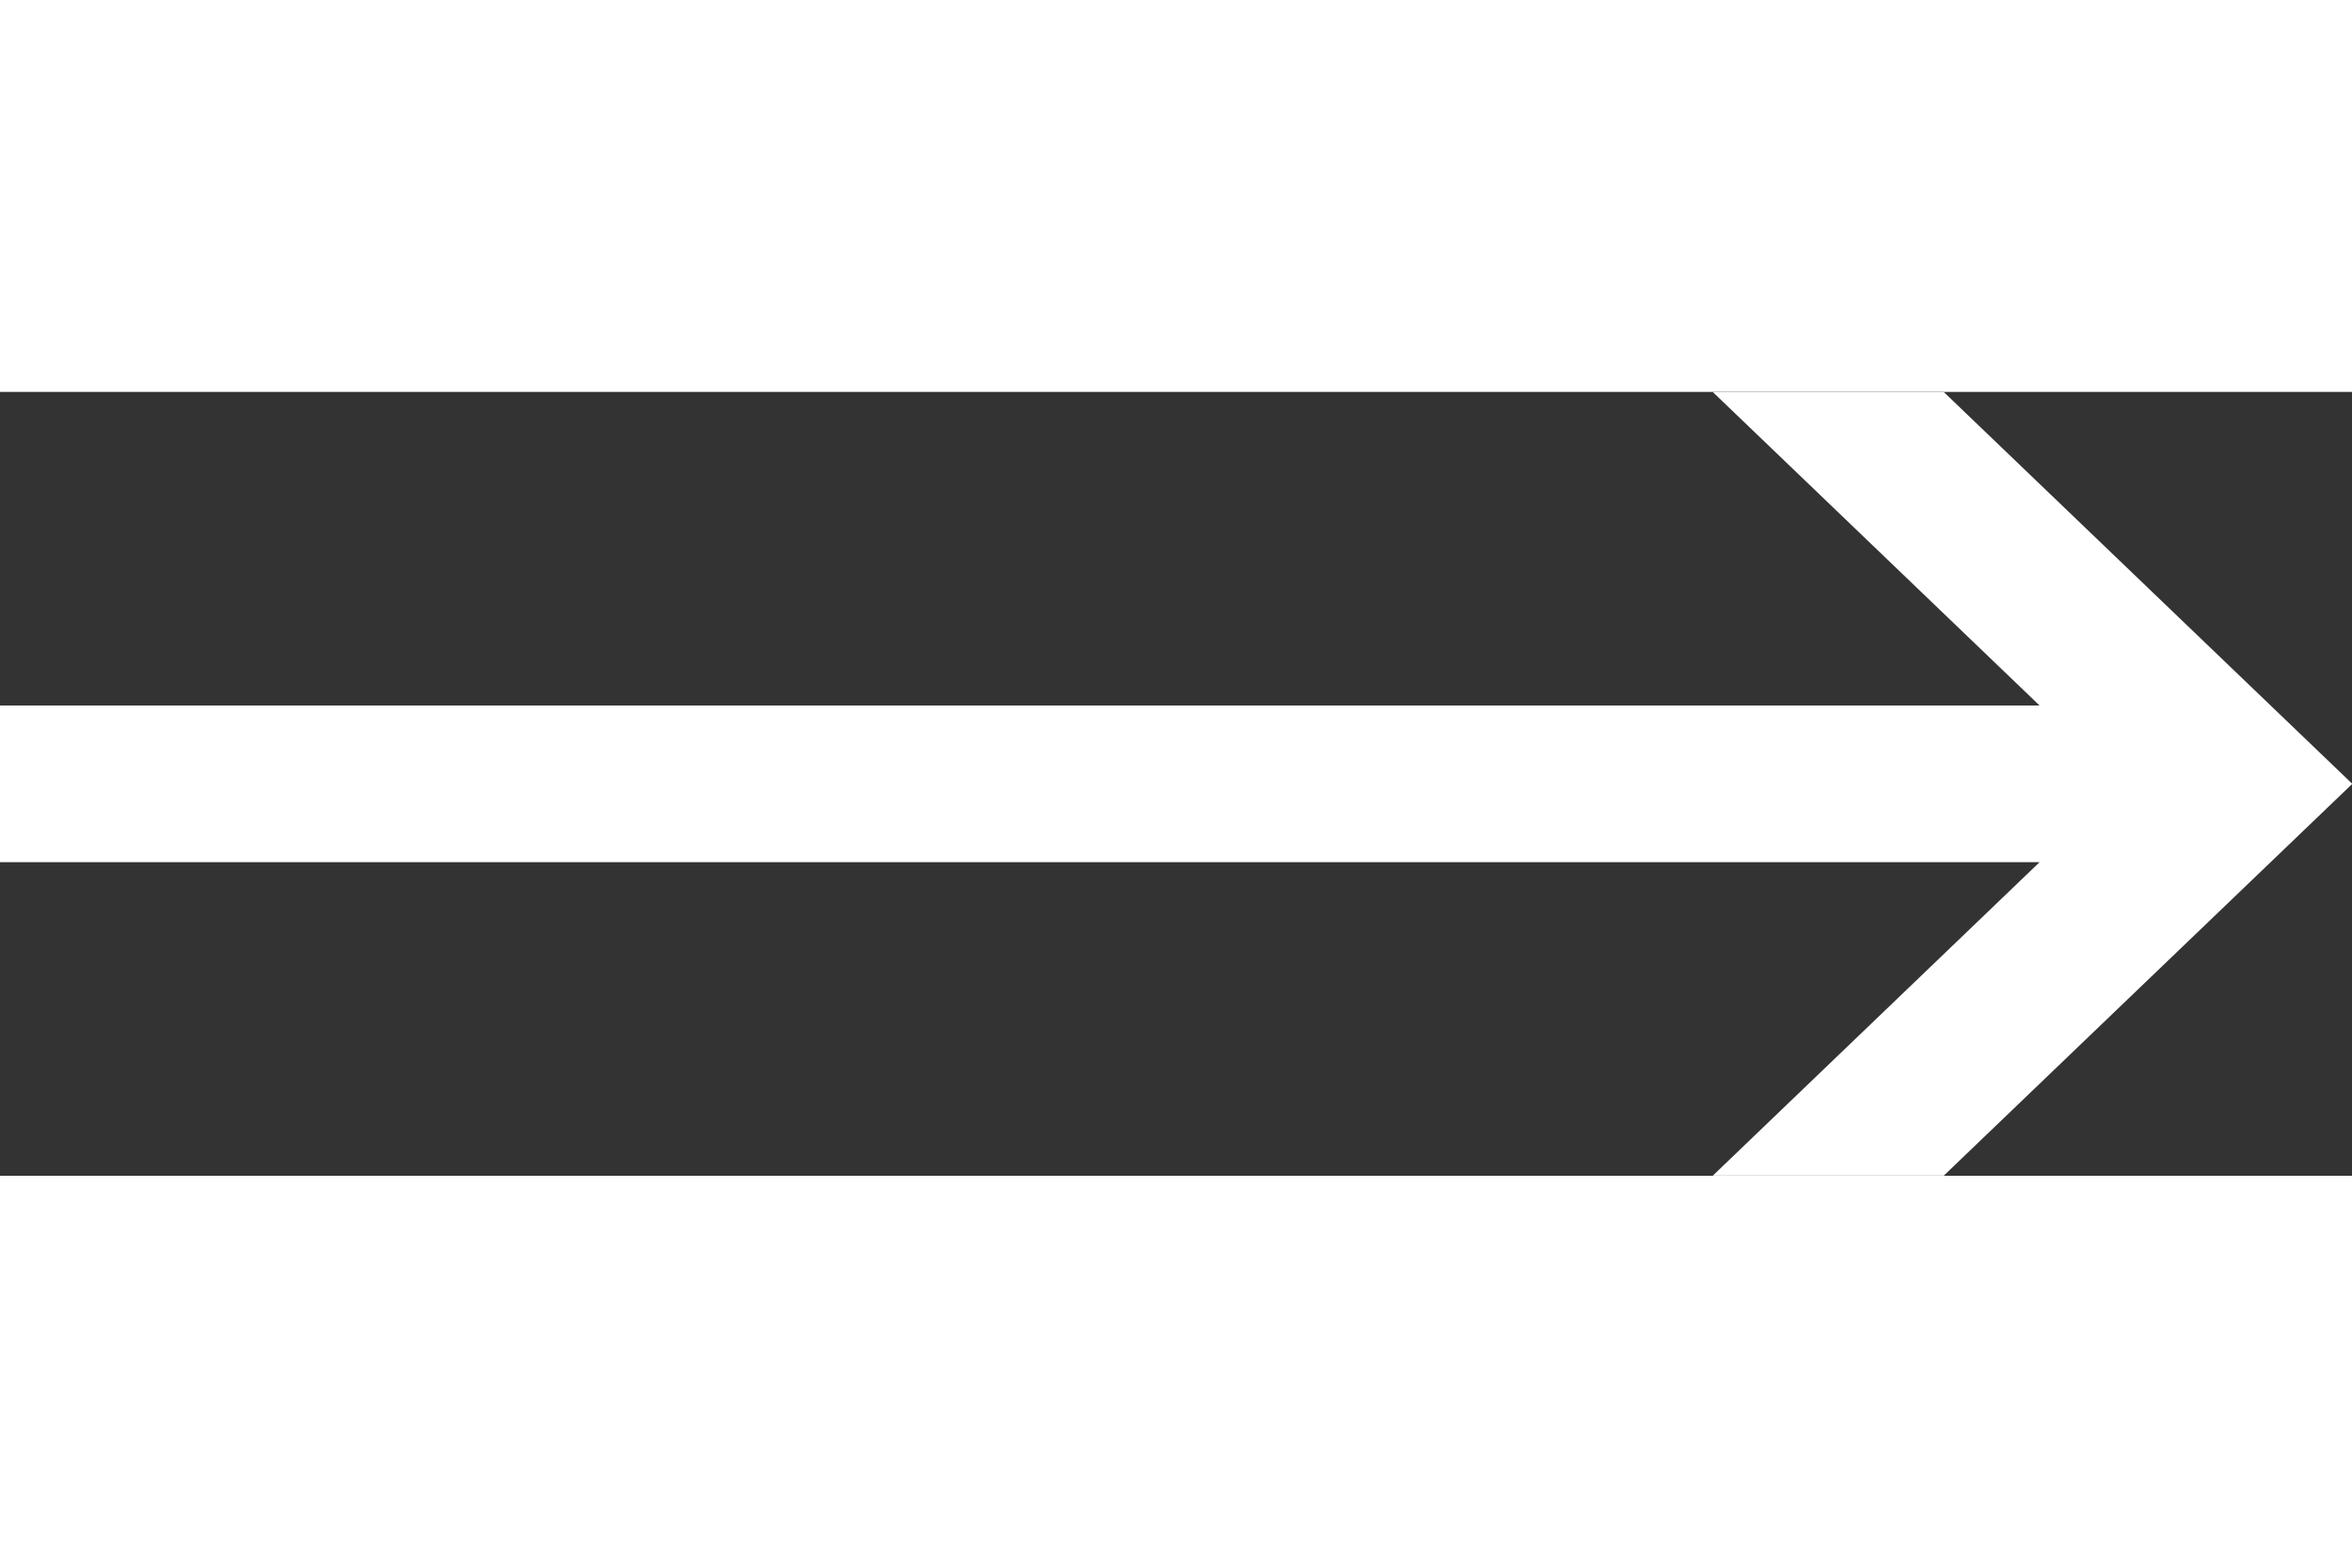 <svg fill="#fff" xmlns="http://www.w3.org/2000/svg" xmlns:xlink="http://www.w3.org/1999/xlink" preserveAspectRatio="xMidYMid" width="24" height="16" viewBox="0 0 48 16">
  <rect x="0" y="0" width="48" height="16" fill="#333333" stroke="none"/>
  <path fill="#fff" d="M-0.006,9.599 L41.624,9.599 L34.956,15.997 L39.670,15.997 L48.006,8.000 L39.670,0.003 L34.956,0.003 L41.624,6.401 L-0.006,6.401 L-0.006,9.599 Z" class="cls-1"/>
</svg>
